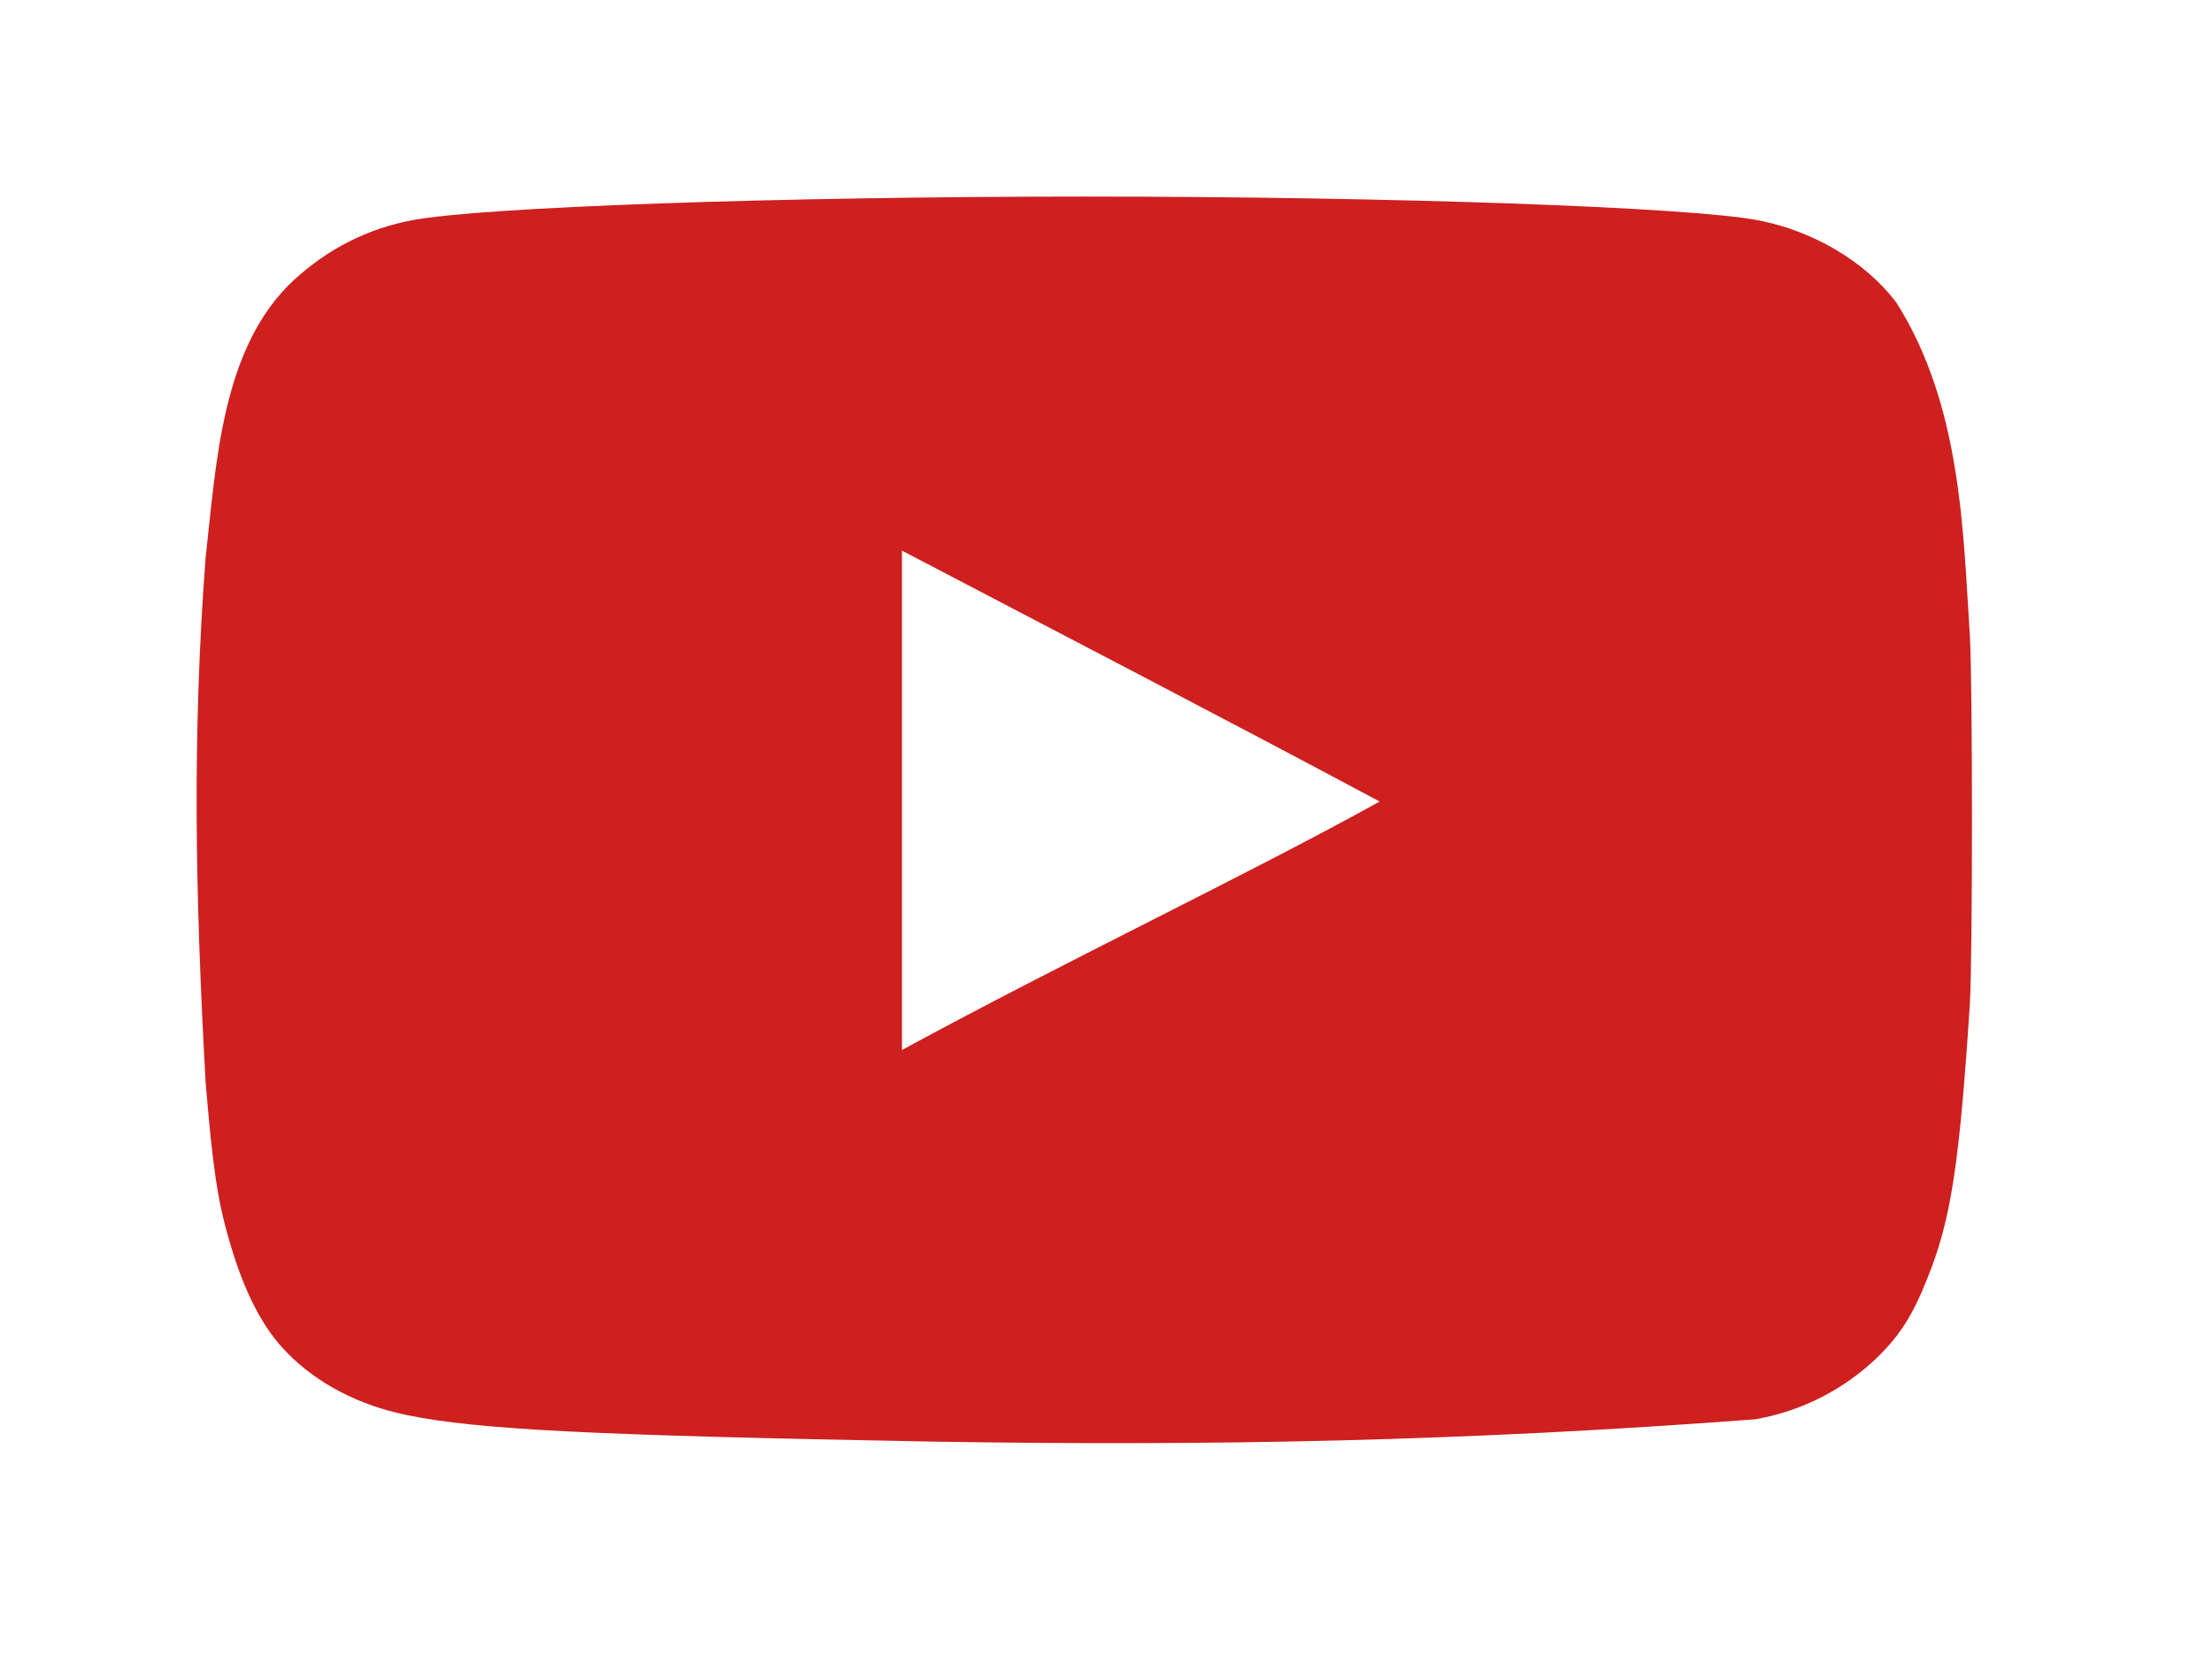 <svg width="45" height="34" viewBox="0 0 45 34" fill="none" xmlns="http://www.w3.org/2000/svg">
<g filter="url(#filter0_d_1296_1917)">
<path d="M18.958 25.334C12.08 25.207 9.73 25.093 8.286 24.796C7.309 24.598 6.46 24.159 5.838 23.523C5.357 23.041 4.974 22.306 4.677 21.286C4.423 20.436 4.324 19.73 4.182 18.003C3.966 14.106 3.914 10.919 4.182 7.359C4.403 5.393 4.511 3.06 5.979 1.698C6.673 1.061 7.48 0.651 8.386 0.481C9.801 0.212 15.83 0 22.072 0C28.299 0 34.342 0.212 35.758 0.481C36.89 0.694 37.952 1.33 38.575 2.151C39.915 4.259 39.938 6.88 40.074 8.931C40.131 9.908 40.131 15.455 40.074 16.432C39.863 19.672 39.693 20.819 39.211 22.008C38.914 22.758 38.66 23.154 38.22 23.593C37.531 24.268 36.652 24.718 35.701 24.881C29.749 25.329 24.694 25.426 18.958 25.334ZM28.073 12.313C24.761 10.543 21.591 8.903 18.349 7.204V17.366C21.76 15.512 25.356 13.813 28.087 12.299L28.073 12.313Z" fill="#CD201F"/>
</g>
<defs>
<filter id="filter0_d_1296_1917" x="0" y="0" width="44.117" height="33.365" filterUnits="userSpaceOnUse" color-interpolation-filters="sRGB">
<feFlood flood-opacity="0" result="BackgroundImageFix"/>
<feColorMatrix in="SourceAlpha" type="matrix" values="0 0 0 0 0 0 0 0 0 0 0 0 0 0 0 0 0 0 127 0" result="hardAlpha"/>
<feOffset dy="4"/>
<feGaussianBlur stdDeviation="2"/>
<feComposite in2="hardAlpha" operator="out"/>
<feColorMatrix type="matrix" values="0 0 0 0 0 0 0 0 0 0 0 0 0 0 0 0 0 0 0.25 0"/>
<feBlend mode="normal" in2="BackgroundImageFix" result="effect1_dropShadow_1296_1917"/>
<feBlend mode="normal" in="SourceGraphic" in2="effect1_dropShadow_1296_1917" result="shape"/>
</filter>
</defs>
</svg>
